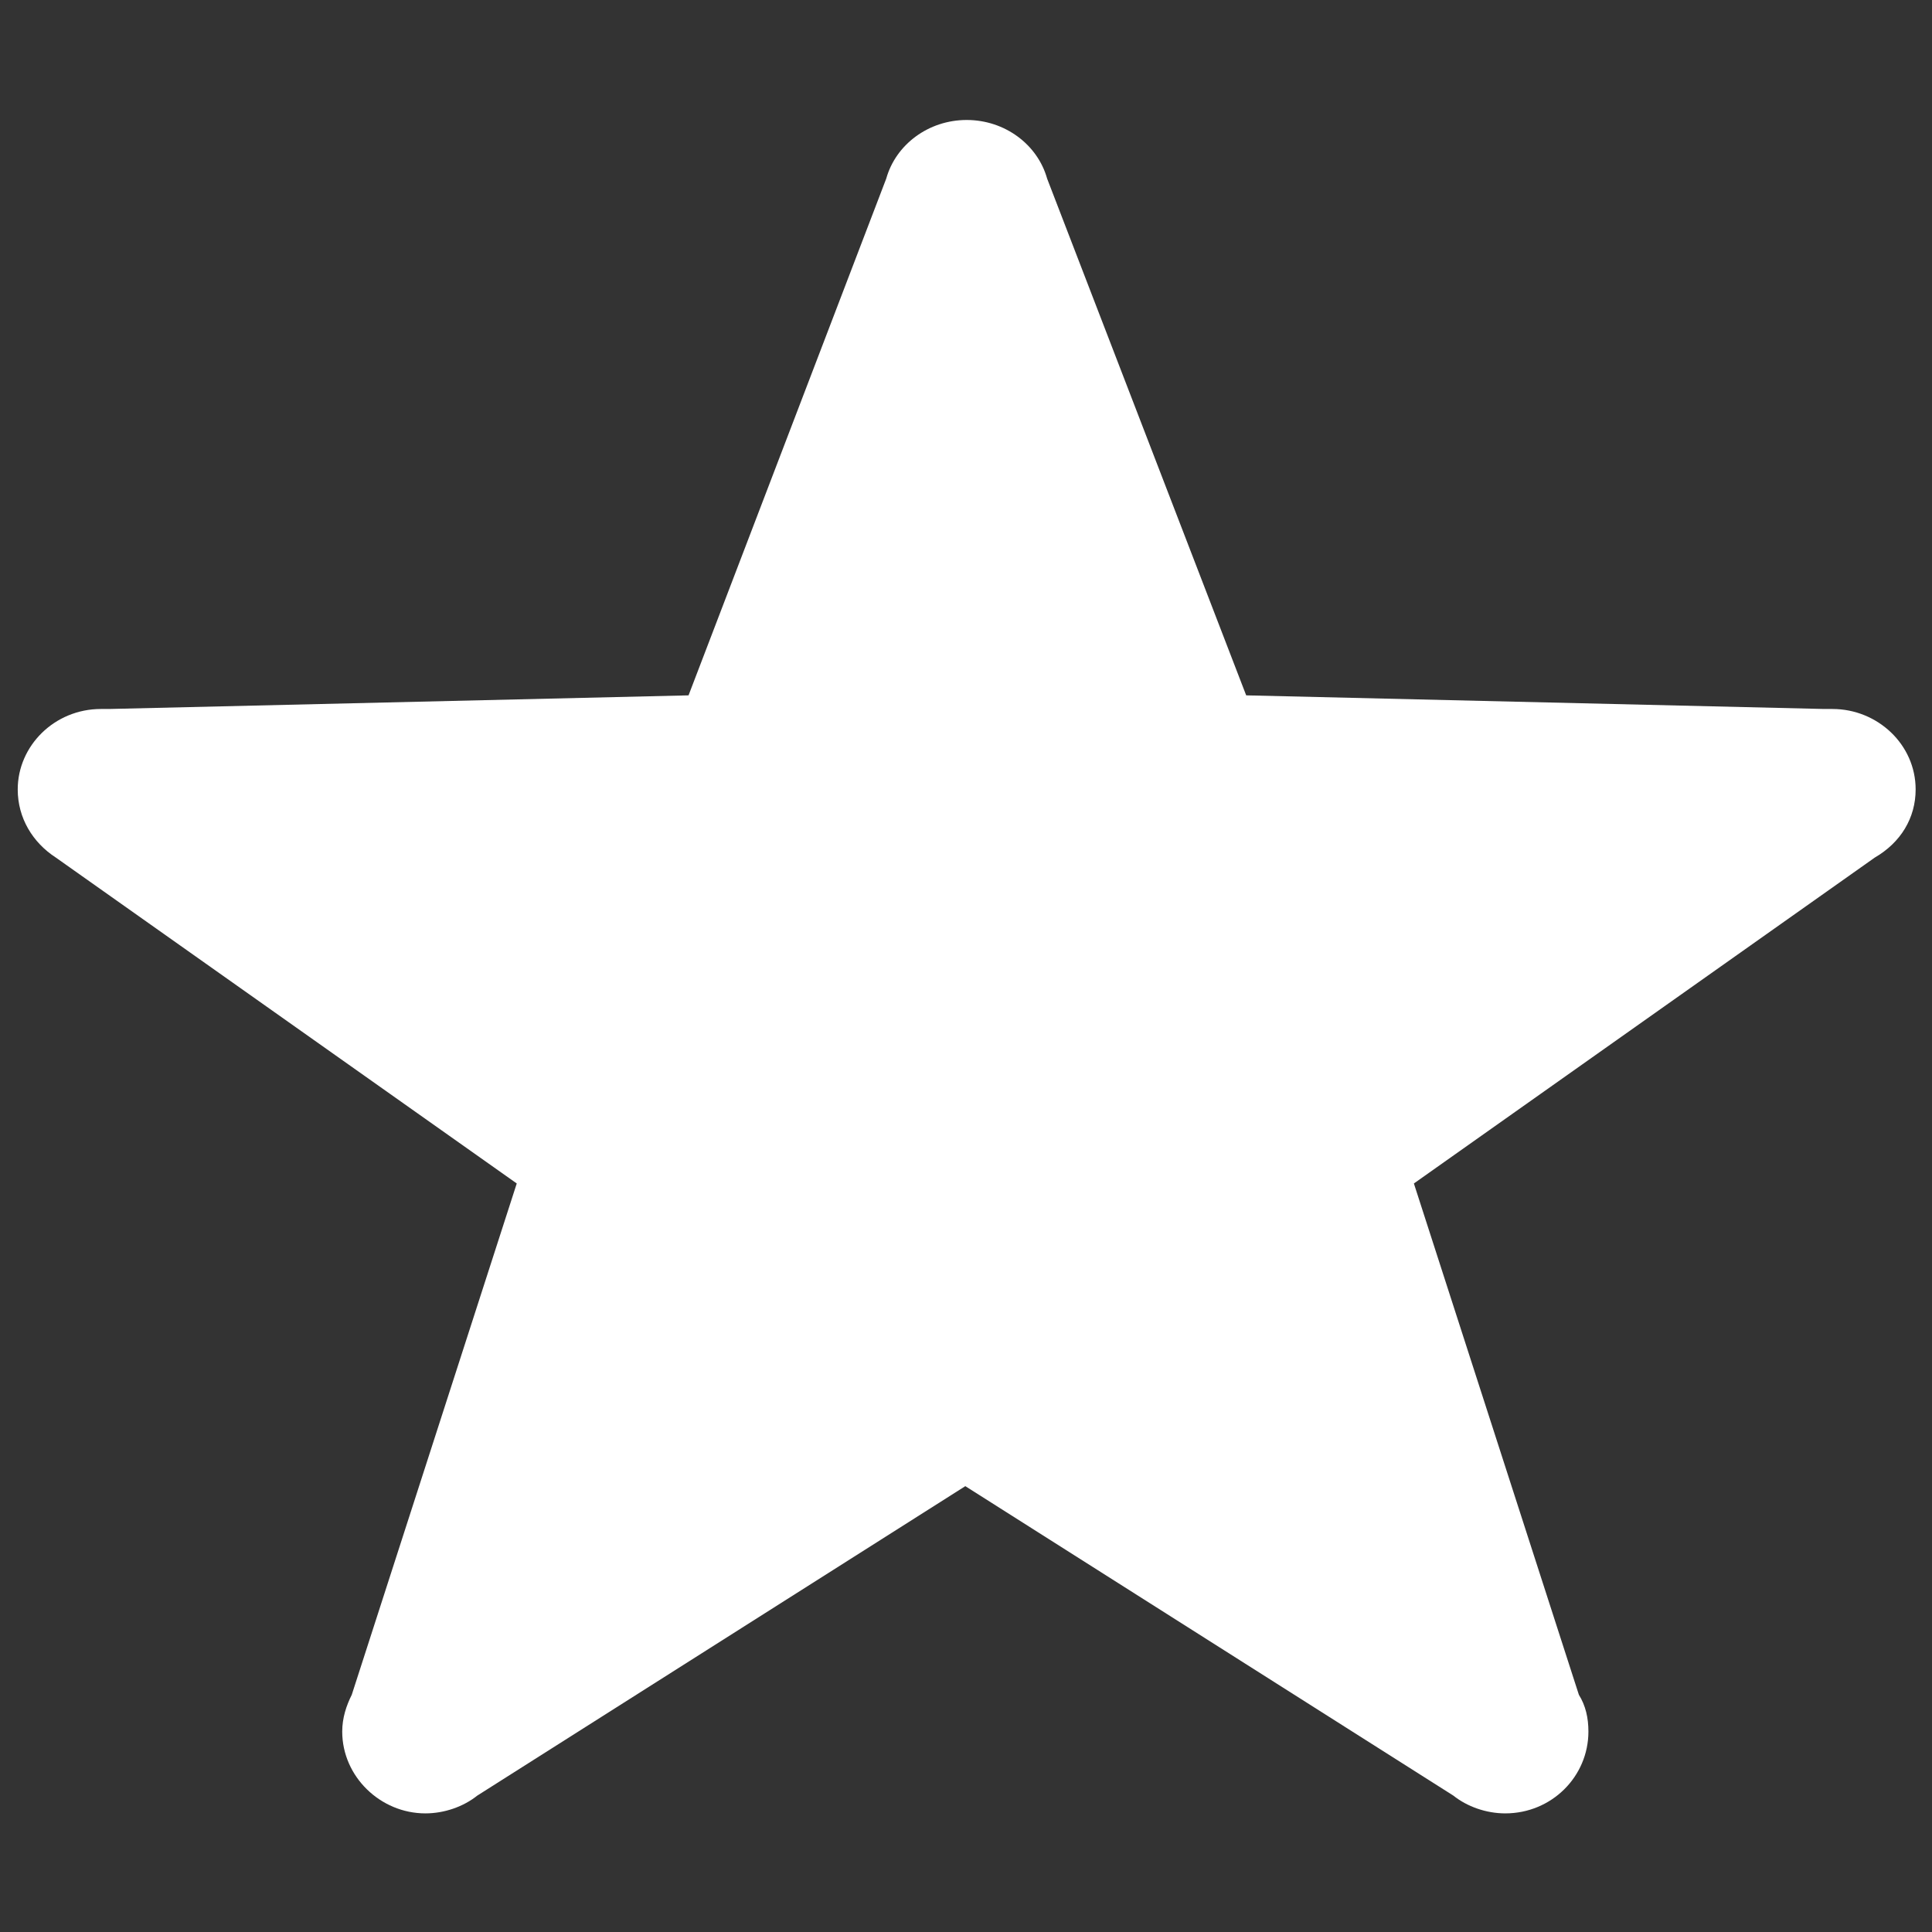 <?xml version="1.0" encoding="utf-8"?><svg version="1.1" id="Livello_1" xmlns="http://www.w3.org/2000/svg" xmlns:xlink="http://www.w3.org/1999/xlink" x="0px" y="0px" viewBox="0 0 141.7 141.7" style="enable-background:new 0 0 141.7 141.7;" xml:space="preserve"><rect x="0" y="0" width="141.7" height="141.7" fill="#333333" stroke="none"/><style type="text/css">.st0{fill:#FFFFFF;}</style><g id="Livello_100"><path class="st0" d="M140.5,57.9c0-3.3-2.8-5.9-6.1-5.9c-0.2,0-0.4,0-0.6,0l-42.4-1L76.8,13.1c-0.7-2.5-3.1-4.3-5.9-4.3c-2.8,0-5.2,1.8-5.9,4.3L50.5,51L8,52c-0.2,0-0.4,0-0.6,0c-3.4,0-6.1,2.7-6.1,5.9c0,2.1,1.1,3.9,2.8,5l33.8,23.9l-12.1,37.5c-0.4,0.8-0.7,1.7-0.7,2.7c0,3.3,2.8,6,6.1,6c1.4,0,2.8-0.5,3.8-1.3l35.8-22.7l35.8,22.7c1,0.8,2.4,1.3,3.8,1.3c3.4,0,6.1-2.7,6.1-6c0-1-0.2-1.9-0.7-2.7l-12.1-37.5l33.8-23.9C139.4,61.8,140.5,60,140.5,57.9"/></g><g id="Livello_1_1_"></g></svg>
